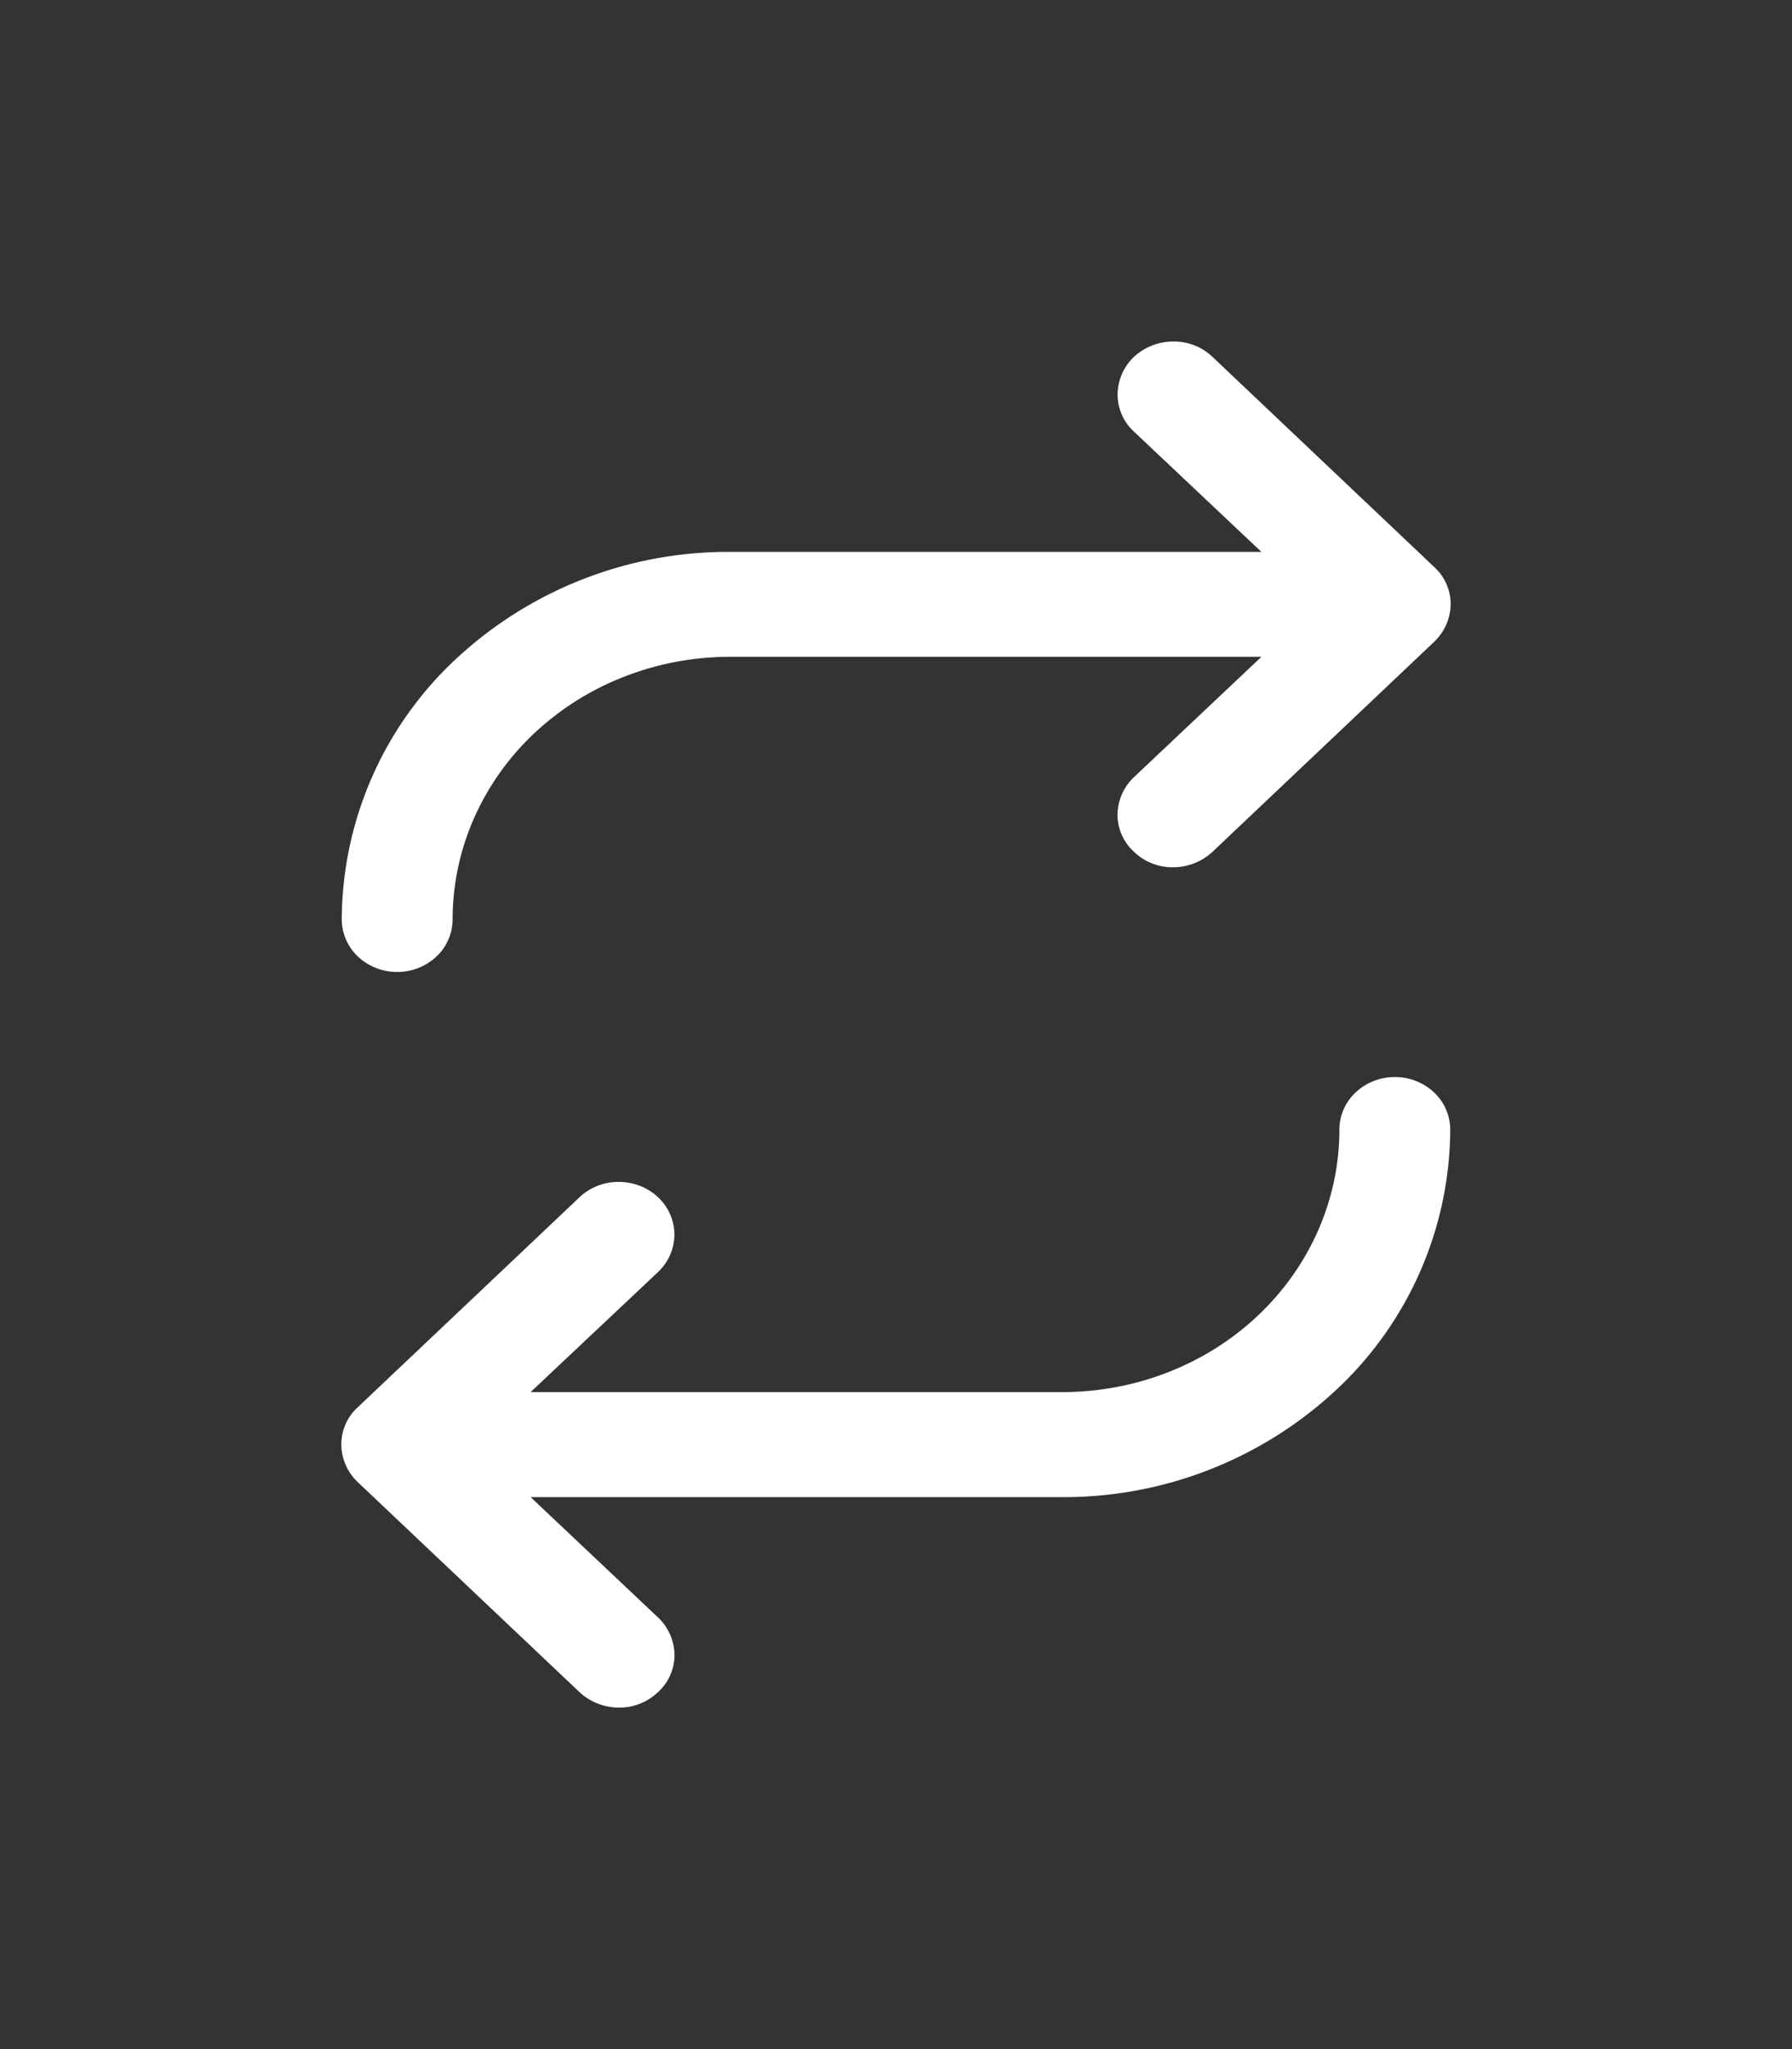 <svg width="21" height="24" fill="none" xmlns="http://www.w3.org/2000/svg"><rect width="100%" height="100%" fill="#333333" stroke="none"/><path d="M16.808 7.515A.613.613 0 0017 7.078a.587.587 0 00-.192-.436L14.209 4.18A.654.654 0 0013.75 4a.684.684 0 00-.462.18.616.616 0 00-.191.438.59.59 0 00.19.436l1.495 1.41h-6.23a4.68 4.68 0 00-3.215 1.26 4.193 4.193 0 00-1.332 3.045.6.6 0 00.19.435.67.67 0 00.46.18.669.669 0 00.459-.18.6.6 0 00.19-.435c0-.404.084-.804.247-1.177a3.07 3.07 0 01.704-.998 3.27 3.27 0 011.054-.666 3.407 3.407 0 011.243-.235h6.23l-1.494 1.41a.614.614 0 00-.192.436.587.587 0 00.192.437.652.652 0 00.461.182.681.681 0 00.461-.182l2.599-2.461zM6.79 14.023a.671.671 0 01.46-.18c.174 0 .34.065.462.18a.602.602 0 01.191.437.606.606 0 01-.19.437l-1.495 1.408h6.23c.861 0 1.688-.323 2.297-.9.609-.577.951-1.36.951-2.175 0-.163.068-.32.19-.435a.668.668 0 01.46-.18c.172 0 .337.064.459.18a.6.6 0 01.19.435 4.194 4.194 0 01-1.332 3.045 4.68 4.68 0 01-3.215 1.26h-6.23l1.494 1.41a.614.614 0 01.192.436.587.587 0 01-.192.437.652.652 0 01-.461.182.682.682 0 01-.461-.182l-2.599-2.46A.614.614 0 014 16.92a.587.587 0 01.192-.437l2.599-2.46z" fill="#fff"/></svg>